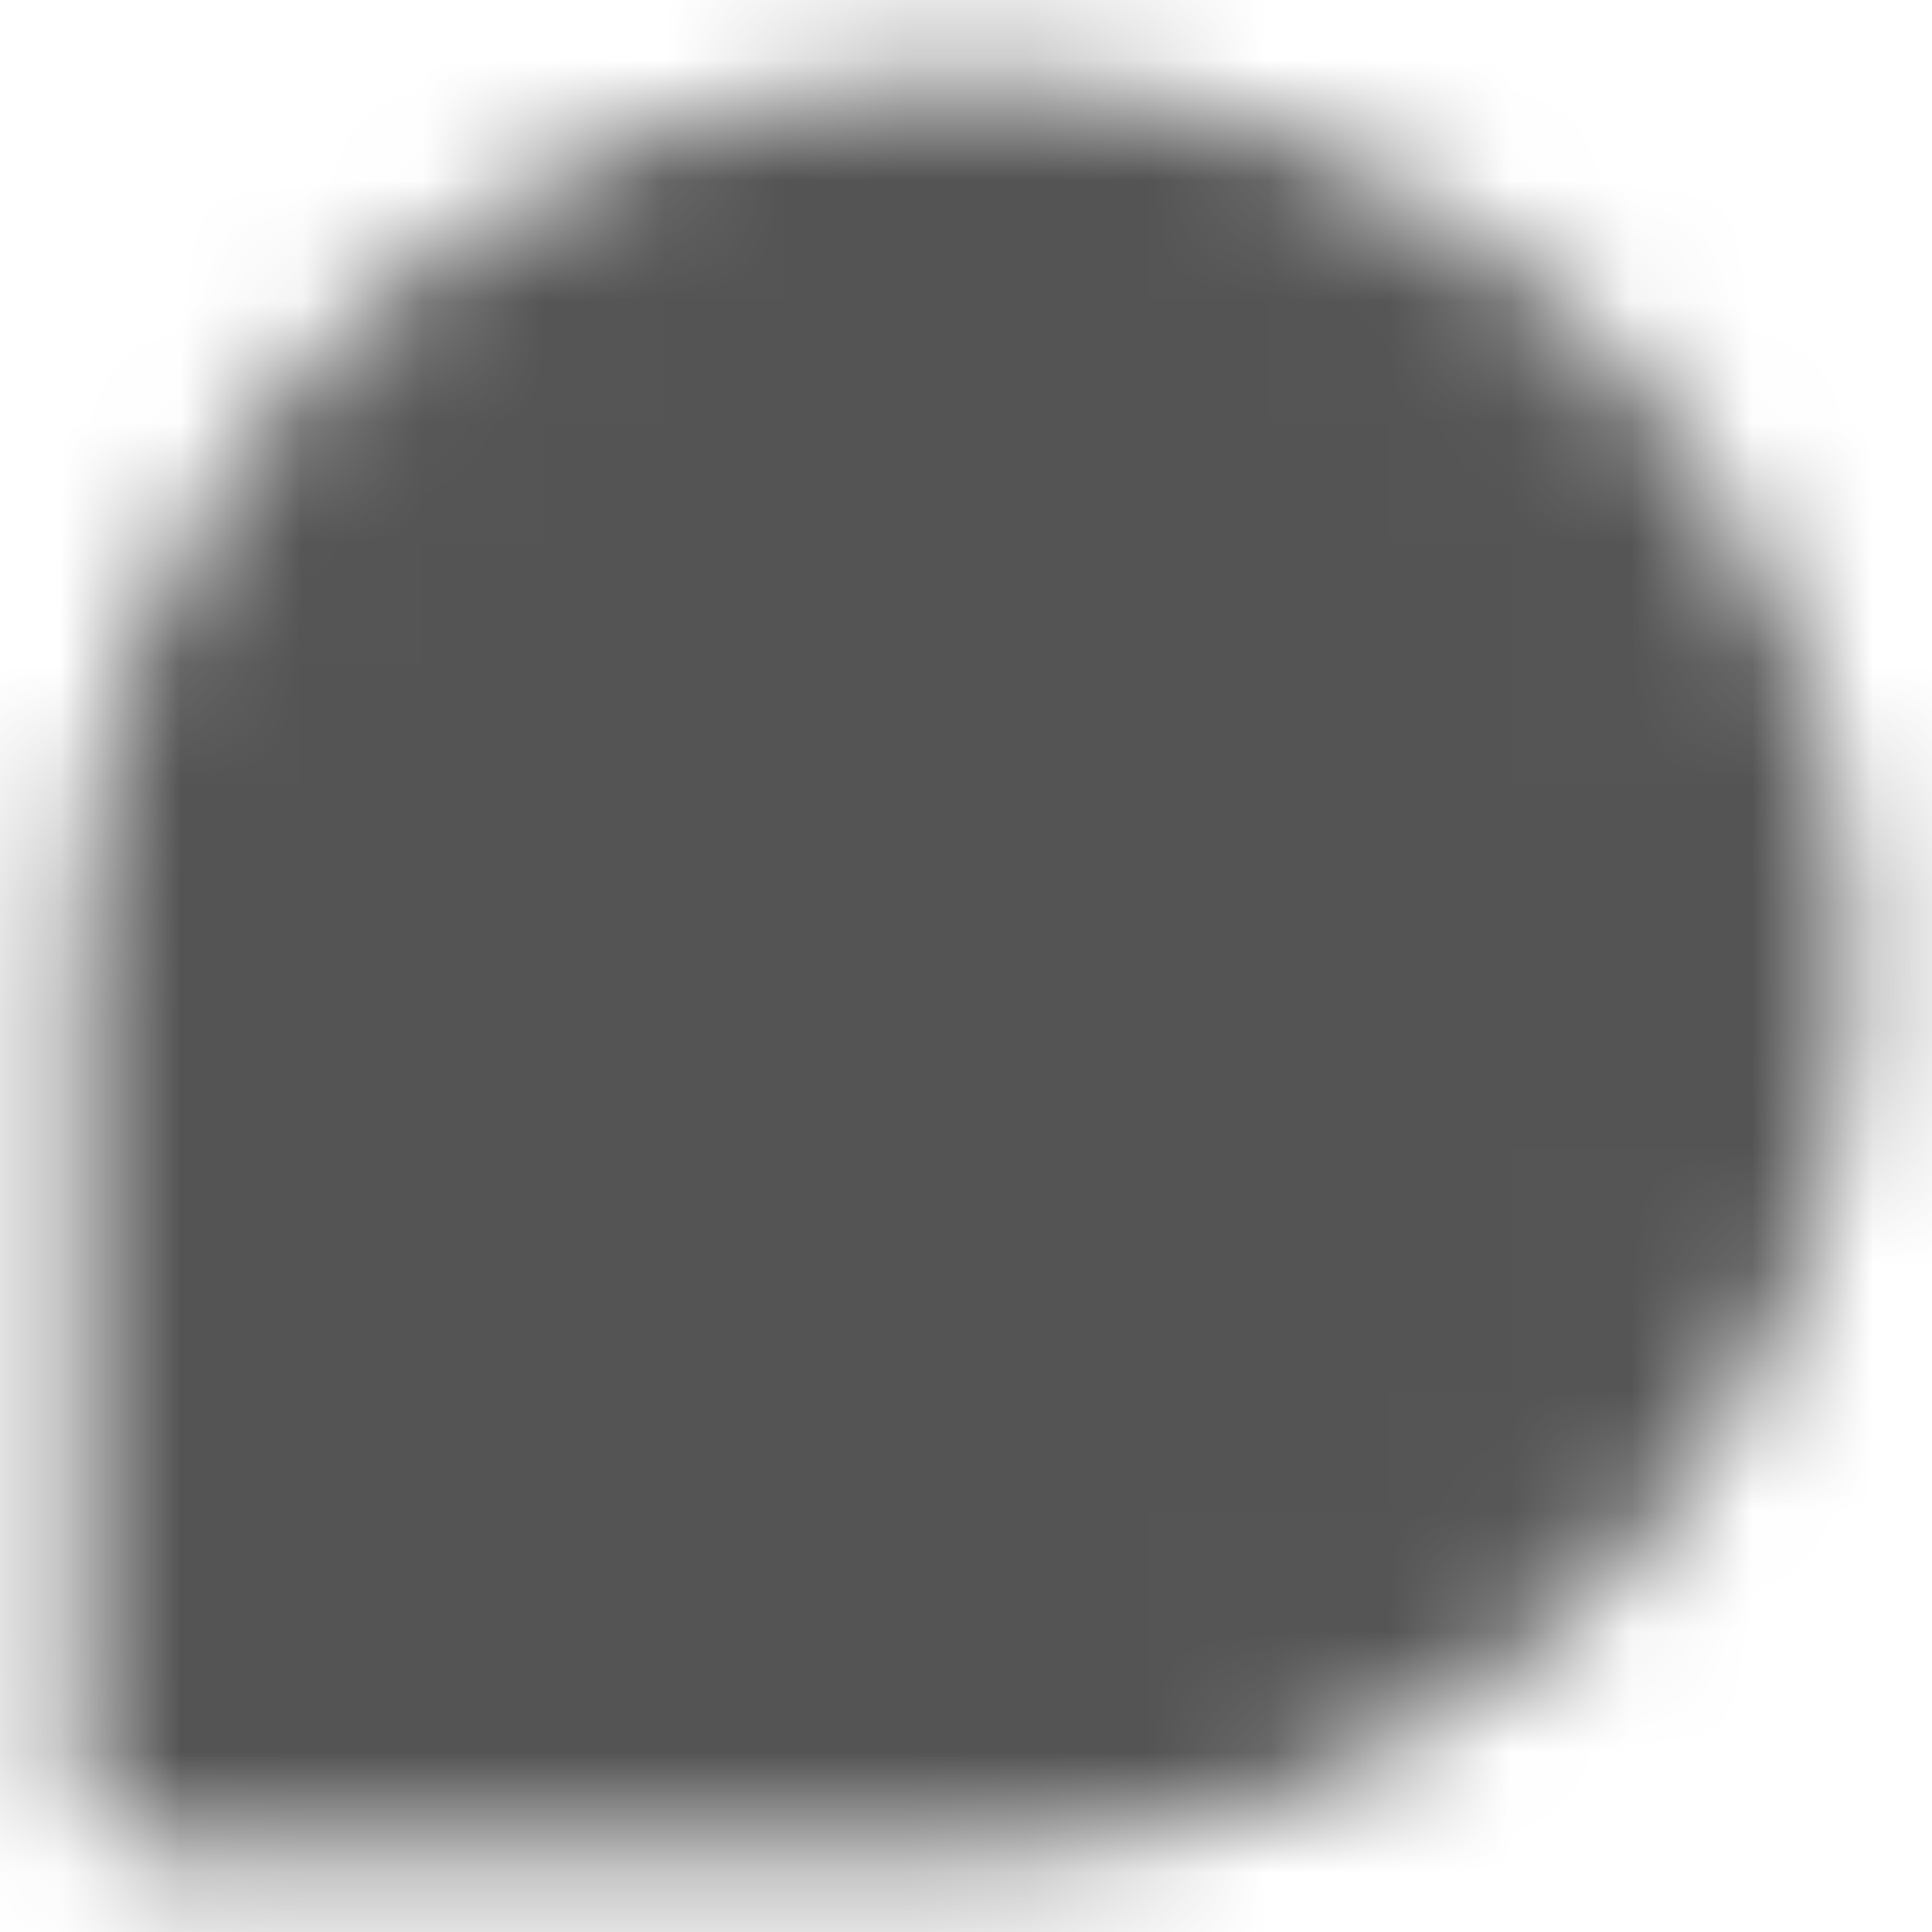 <svg width="16" height="16" viewBox="0 0 16 16" fill="none" xmlns="http://www.w3.org/2000/svg">
<mask id="mask0_459_1798" style="mask-type:luminance" maskUnits="userSpaceOnUse" x="0" y="0" width="16" height="16">
<path d="M14.666 8C14.666 11.682 11.682 14.666 8 14.666H1.333V8C1.333 4.318 4.318 1.333 8 1.333C11.682 1.333 14.666 4.318 14.666 8Z" fill="white" stroke="white" stroke-width="1.333" stroke-linecap="round" stroke-linejoin="round"/>
<path d="M4.666 6H10.666M4.666 8.667H10.666M4.666 11.333H7.999" stroke="black" stroke-width="1.333" stroke-linecap="round" stroke-linejoin="round"/>
</mask>
<g mask="url(#mask0_459_1798)">
<path d="M0 0H16V16H0V0Z" fill="#545454"/>
</g>
</svg>
